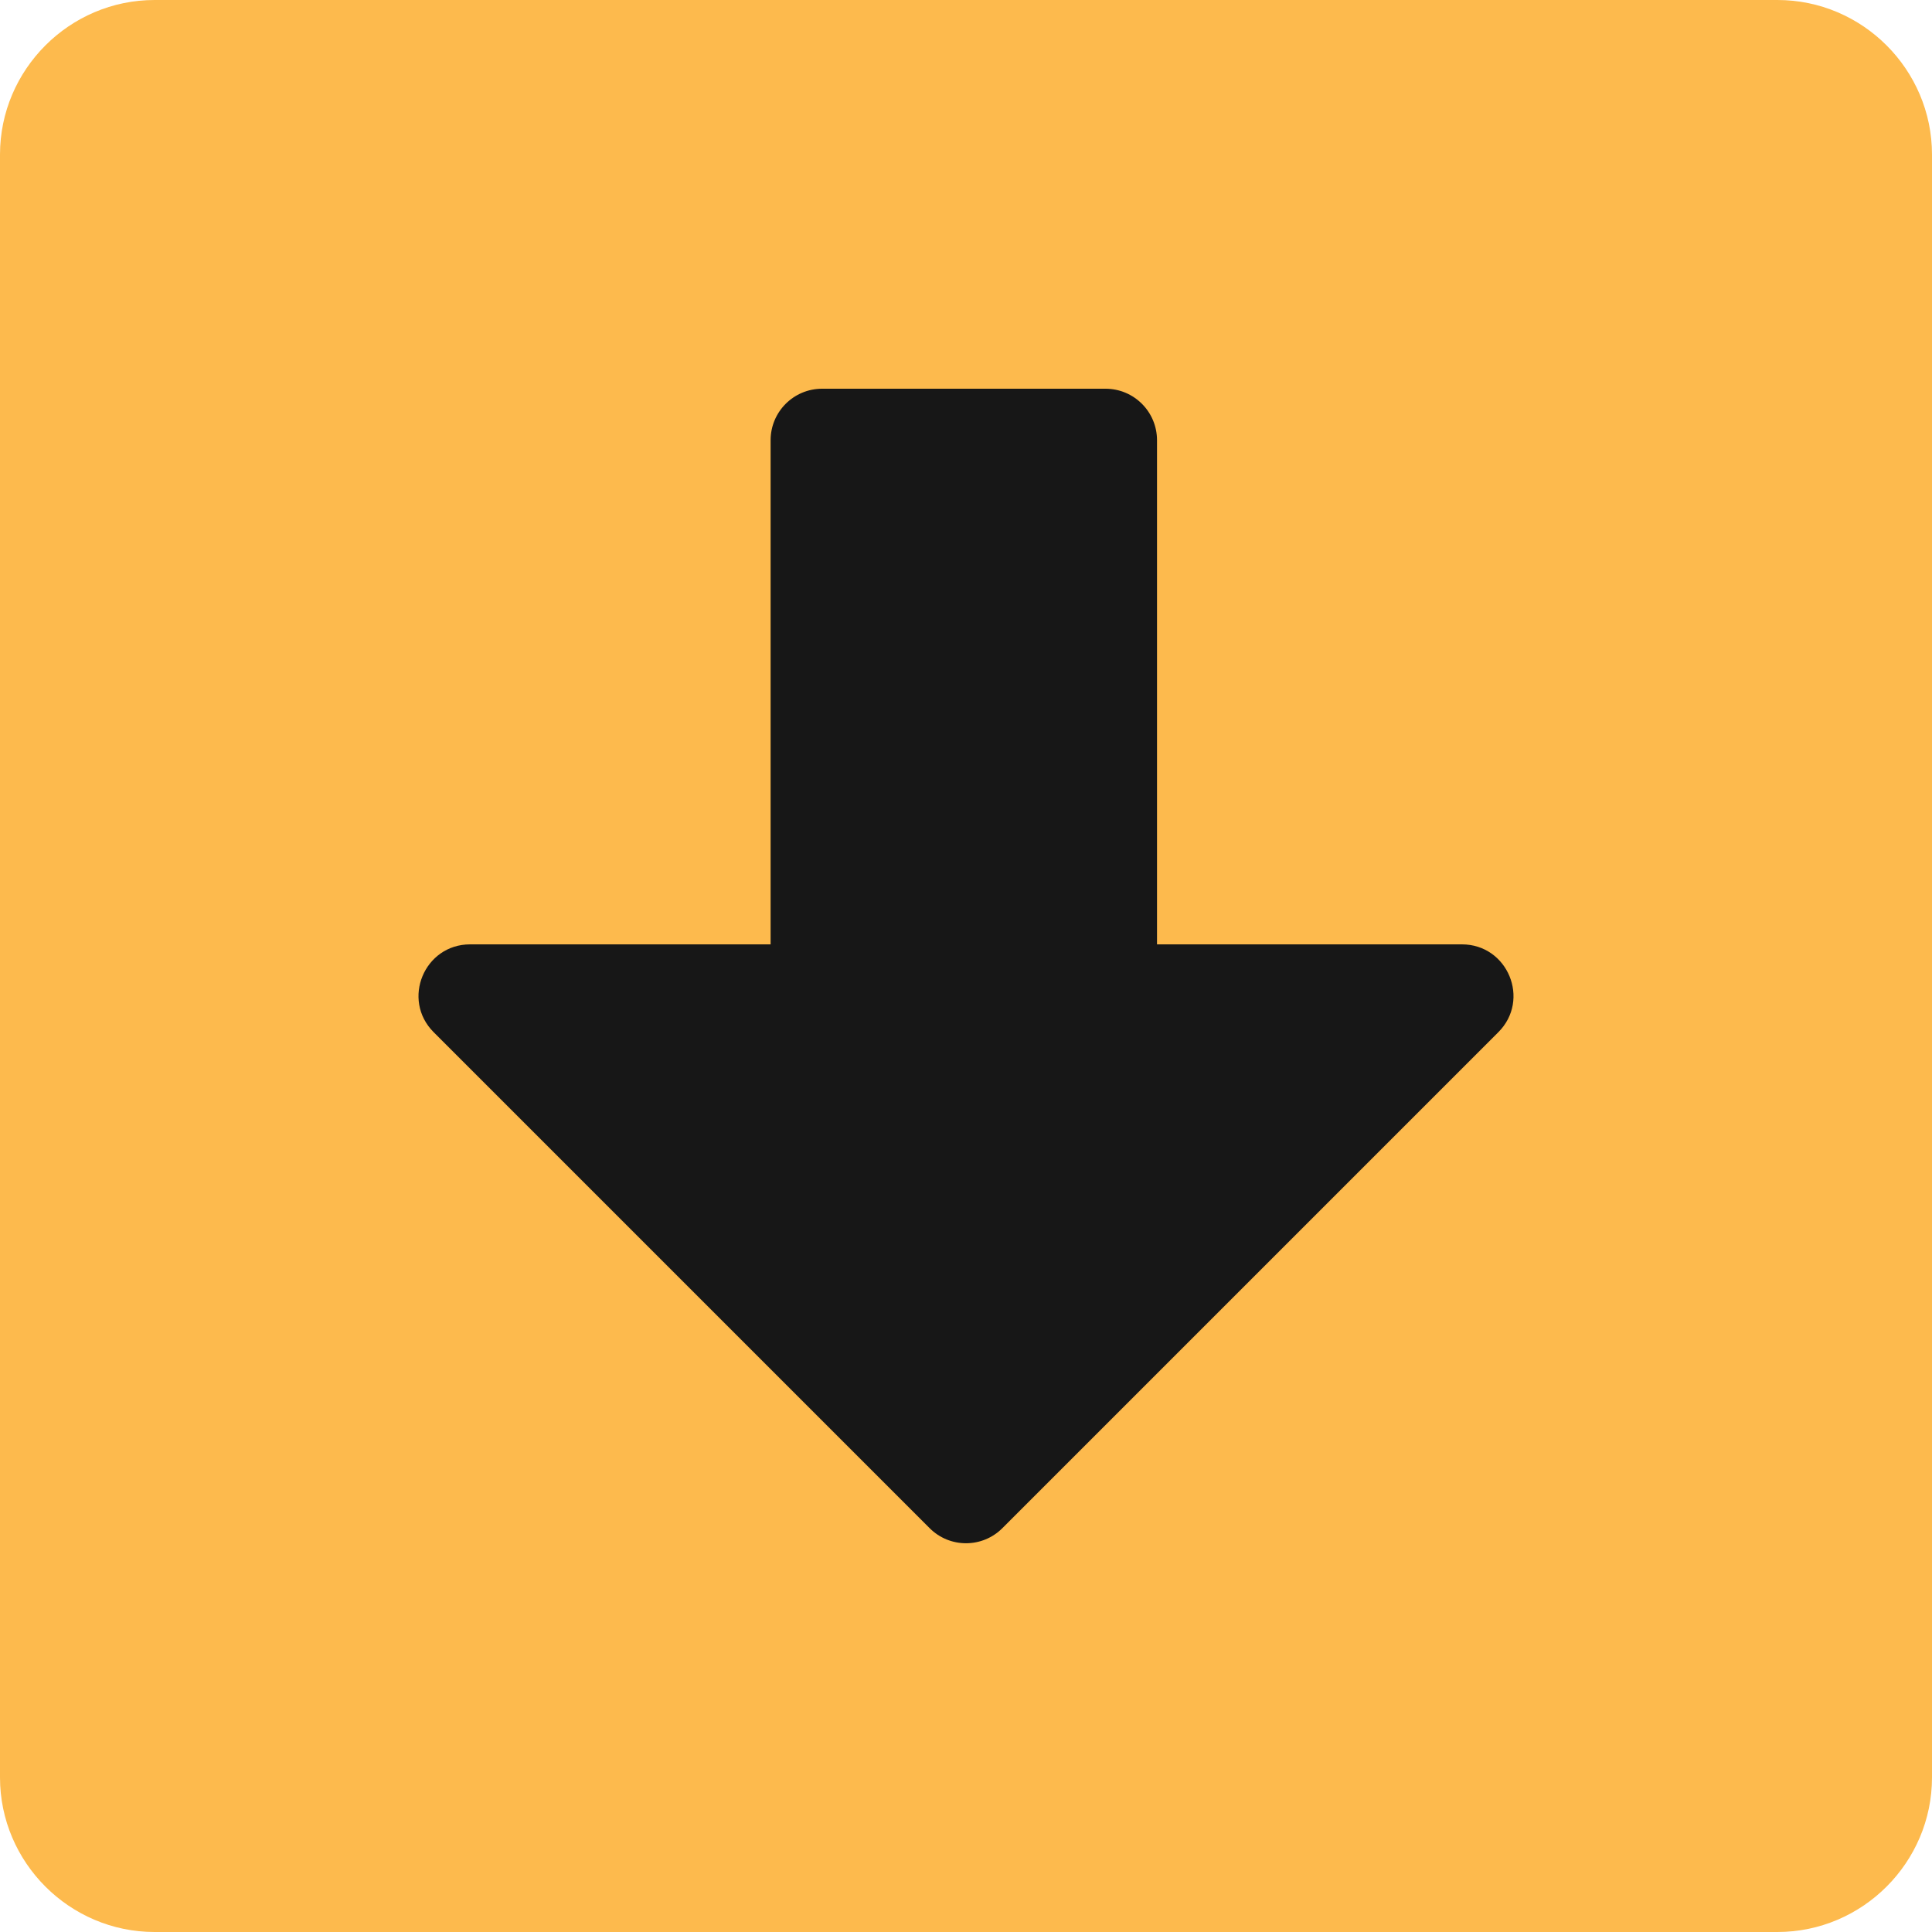 <?xml version="1.0" encoding="UTF-8"?>
<svg width="15px" height="15px" viewBox="0 0 15 15" version="1.1" xmlns="http://www.w3.org/2000/svg" xmlns:xlink="http://www.w3.org/1999/xlink">
    <!-- Generator: Sketch 50.2 (55047) - http://www.bohemiancoding.com/sketch -->
    <title>chevron/down night</title>
    <desc>Created with Sketch.</desc>
    <defs></defs>
    <g id="chevron/down-night" stroke="none" stroke-width="1" fill="none" fill-rule="evenodd">
        <g id="Group">
            <rect id="Rectangle" fill="#171717" x="3" y="2" width="10" height="11"></rect>
            <path d="M11.35,7.668 L8.983,7.668 L8.983,11.582 C8.983,11.803 8.804,11.982 8.583,11.982 L6.383,11.982 C6.162,11.982 5.983,11.803 5.983,11.582 L5.983,7.668 L3.65,7.668 C3.294,7.668 3.115,7.238 3.367,6.986 L7.217,3.136 C7.373,2.979 7.627,2.979 7.783,3.136 L11.633,6.986 C11.885,7.238 11.706,7.668 11.35,7.668 M13.8,0 L1.2,0 C0.54,0 0,0.54 0,1.2 L0,13.8 C0,14.46 0.54,15 1.2,15 L13.8,15 C14.46,15 15,14.46 15,13.8 L15,1.2 C15,0.54 14.46,0 13.8,0" id="Fill-1" fill="#FDBA4D" transform="translate(7.5, 7.5) scale(1, -1) translate(-7.5, -7.5) "></path>
        </g>
    </g>
</svg>